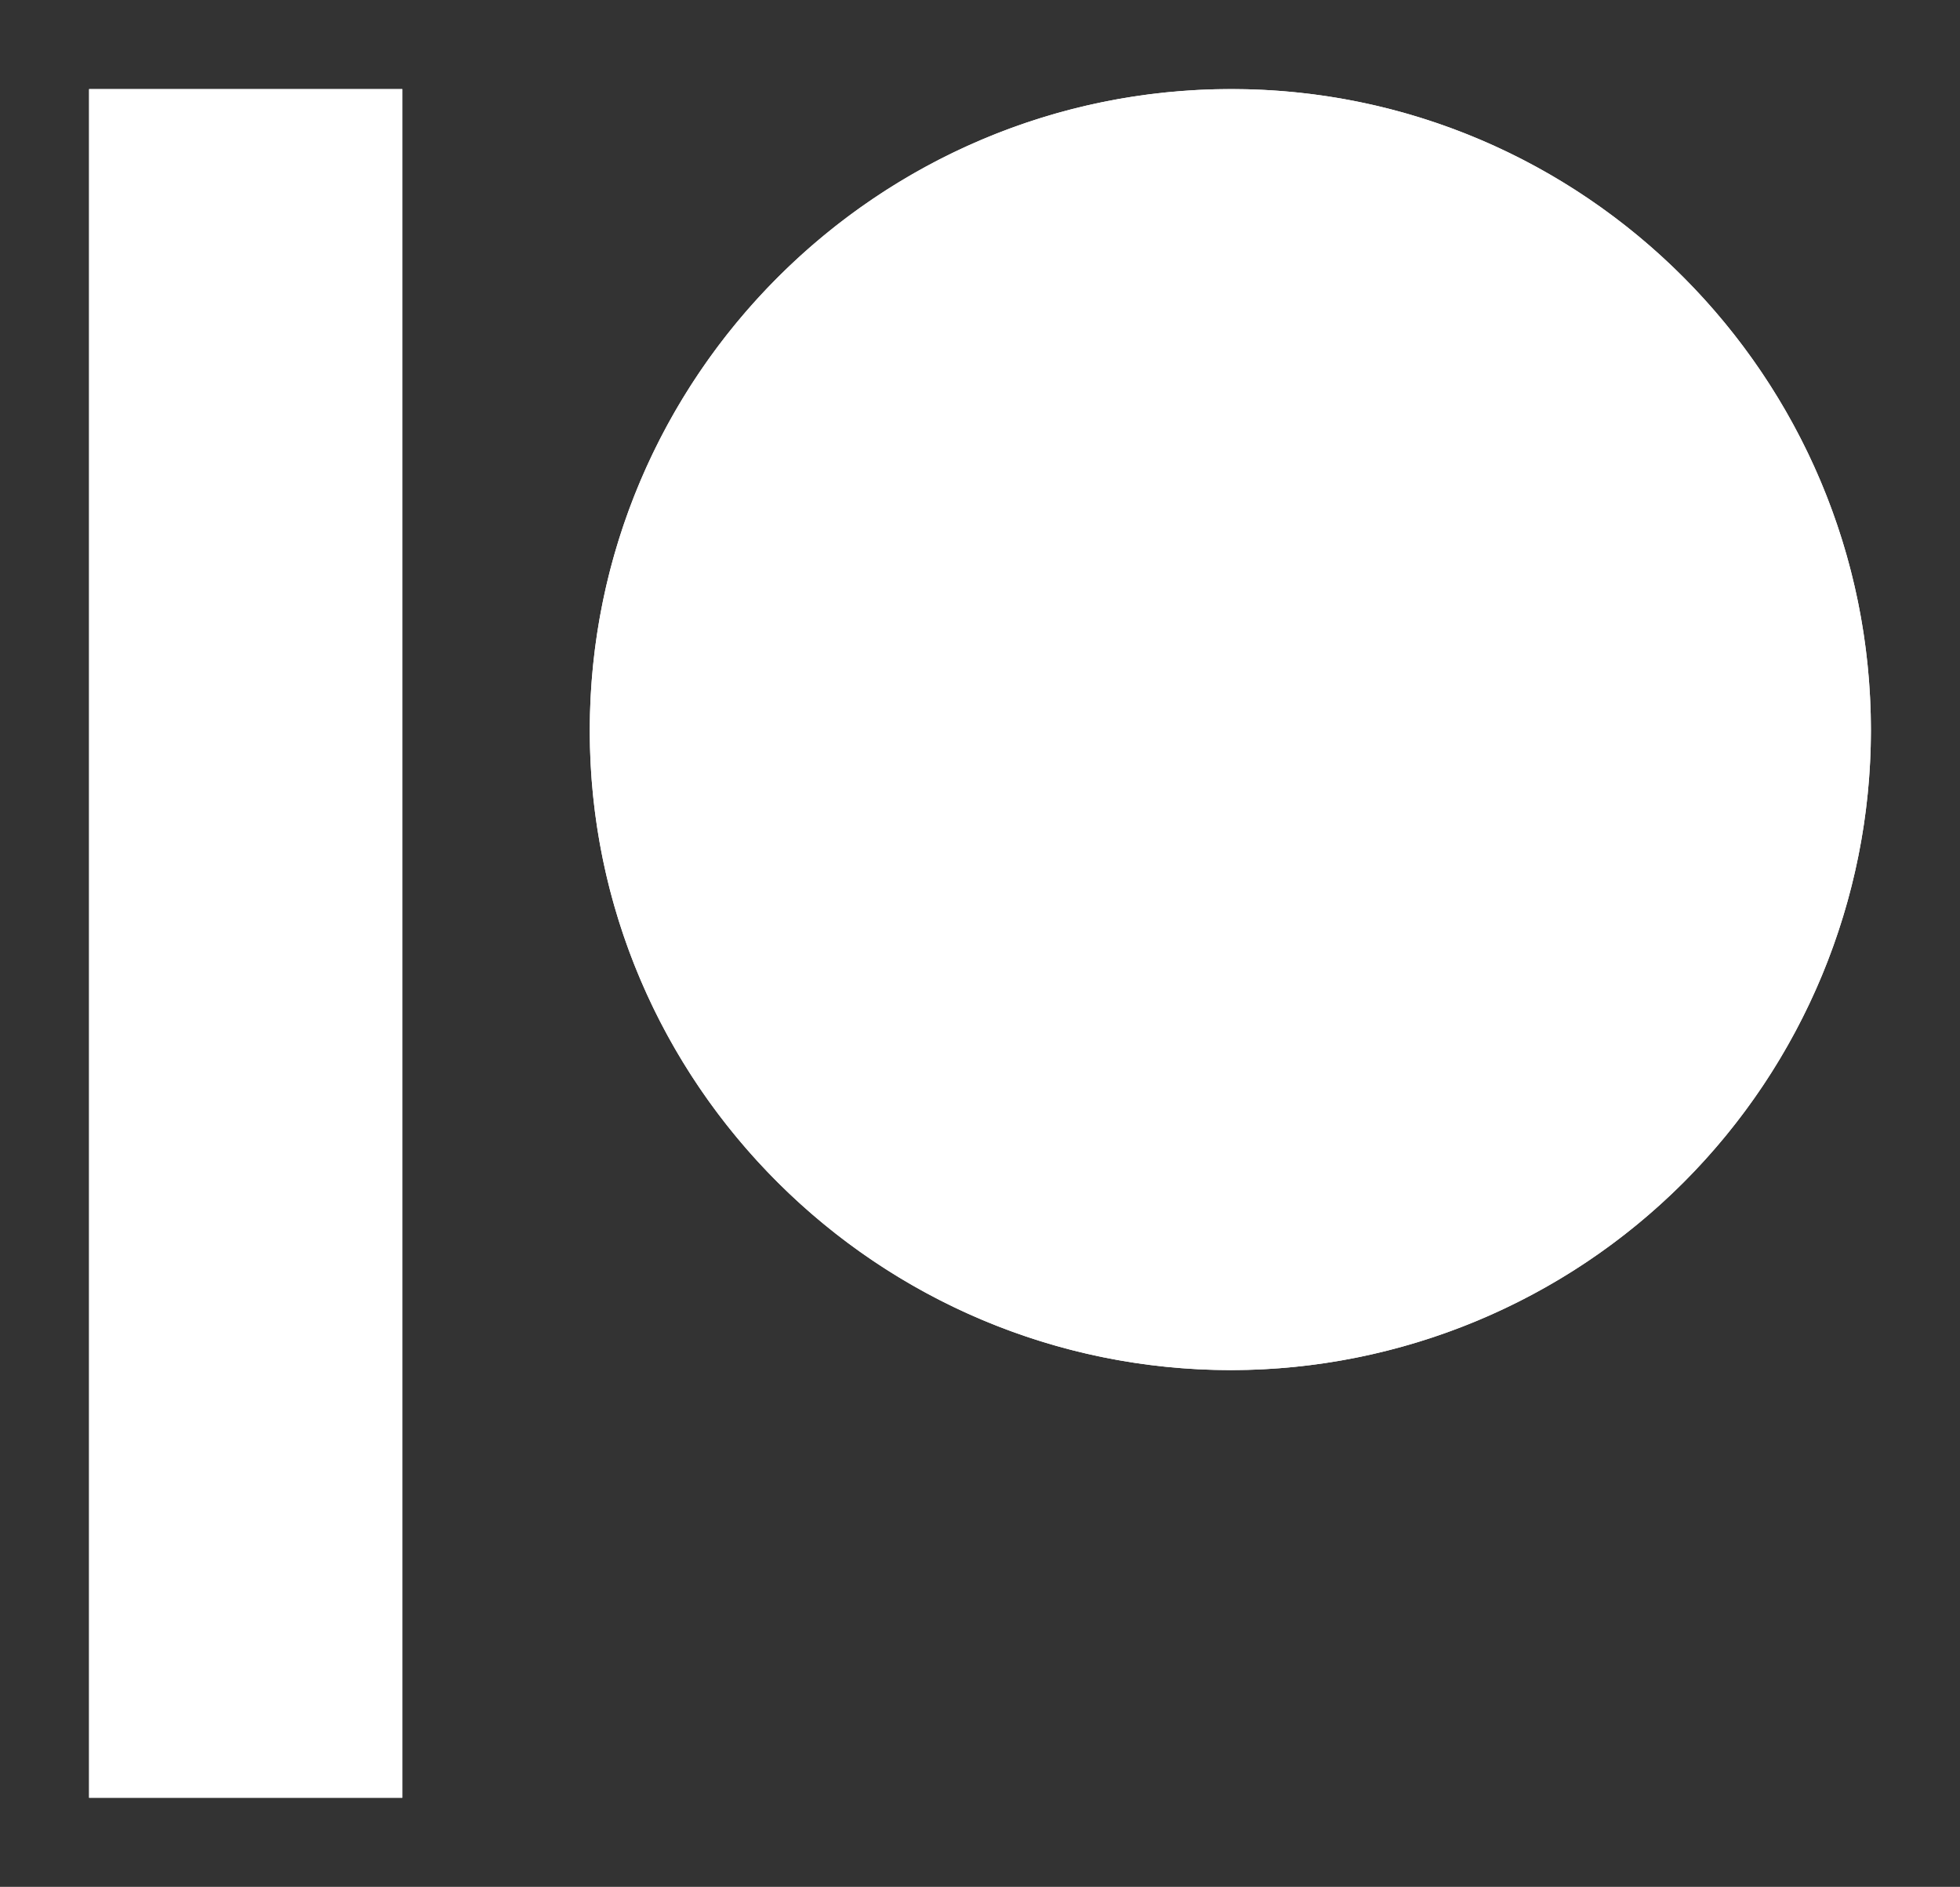 <svg id="Layer_1" data-name="Layer 1" xmlns="http://www.w3.org/2000/svg" xmlns:xlink="http://www.w3.org/1999/xlink" viewBox="0 0 394.9 380.18"><rect x="0" y="0" width="394.9" height="380.18" fill="#333333" stroke="none"/><defs><style>.cls-1,.cls-2,.cls-3{fill:#fff;}.cls-1{clip-rule:evenodd;}.cls-3{fill-rule:evenodd;}.cls-4{clip-path:url(#clip-path);}.cls-5{clip-path:url(#clip-path-2);}</style><clipPath id="clip-path" transform="translate(-52.55 -59.91)"><path class="cls-1" d="M300.64,77.86c-71.27,0-129.26,58-129.26,129.25,0,71.05,58,128.86,129.26,128.86A129,129,0,0,0,429.5,207.11c0-71.27-57.81-129.25-128.86-129.25"/></clipPath><clipPath id="clip-path-2" transform="translate(-52.55 -59.91)"><rect class="cls-2" x="70.5" y="77.86" width="63.11" height="344.28"/></clipPath></defs><title>Patreon_Mark_White</title><path class="cls-3" d="M300.64,77.86c-71.27,0-129.26,58-129.26,129.25,0,71.05,58,128.86,129.26,128.86A129,129,0,0,0,429.5,207.11c0-71.27-57.81-129.25-128.86-129.25" transform="translate(-52.55 -59.91)"/><g class="cls-4"><rect class="cls-2" x="100.88" width="294.03" height="294.02"/></g><rect class="cls-2" x="17.95" y="17.95" width="63.11" height="344.28"/><g class="cls-5"><rect class="cls-2" width="99.02" height="380.18"/></g></svg>